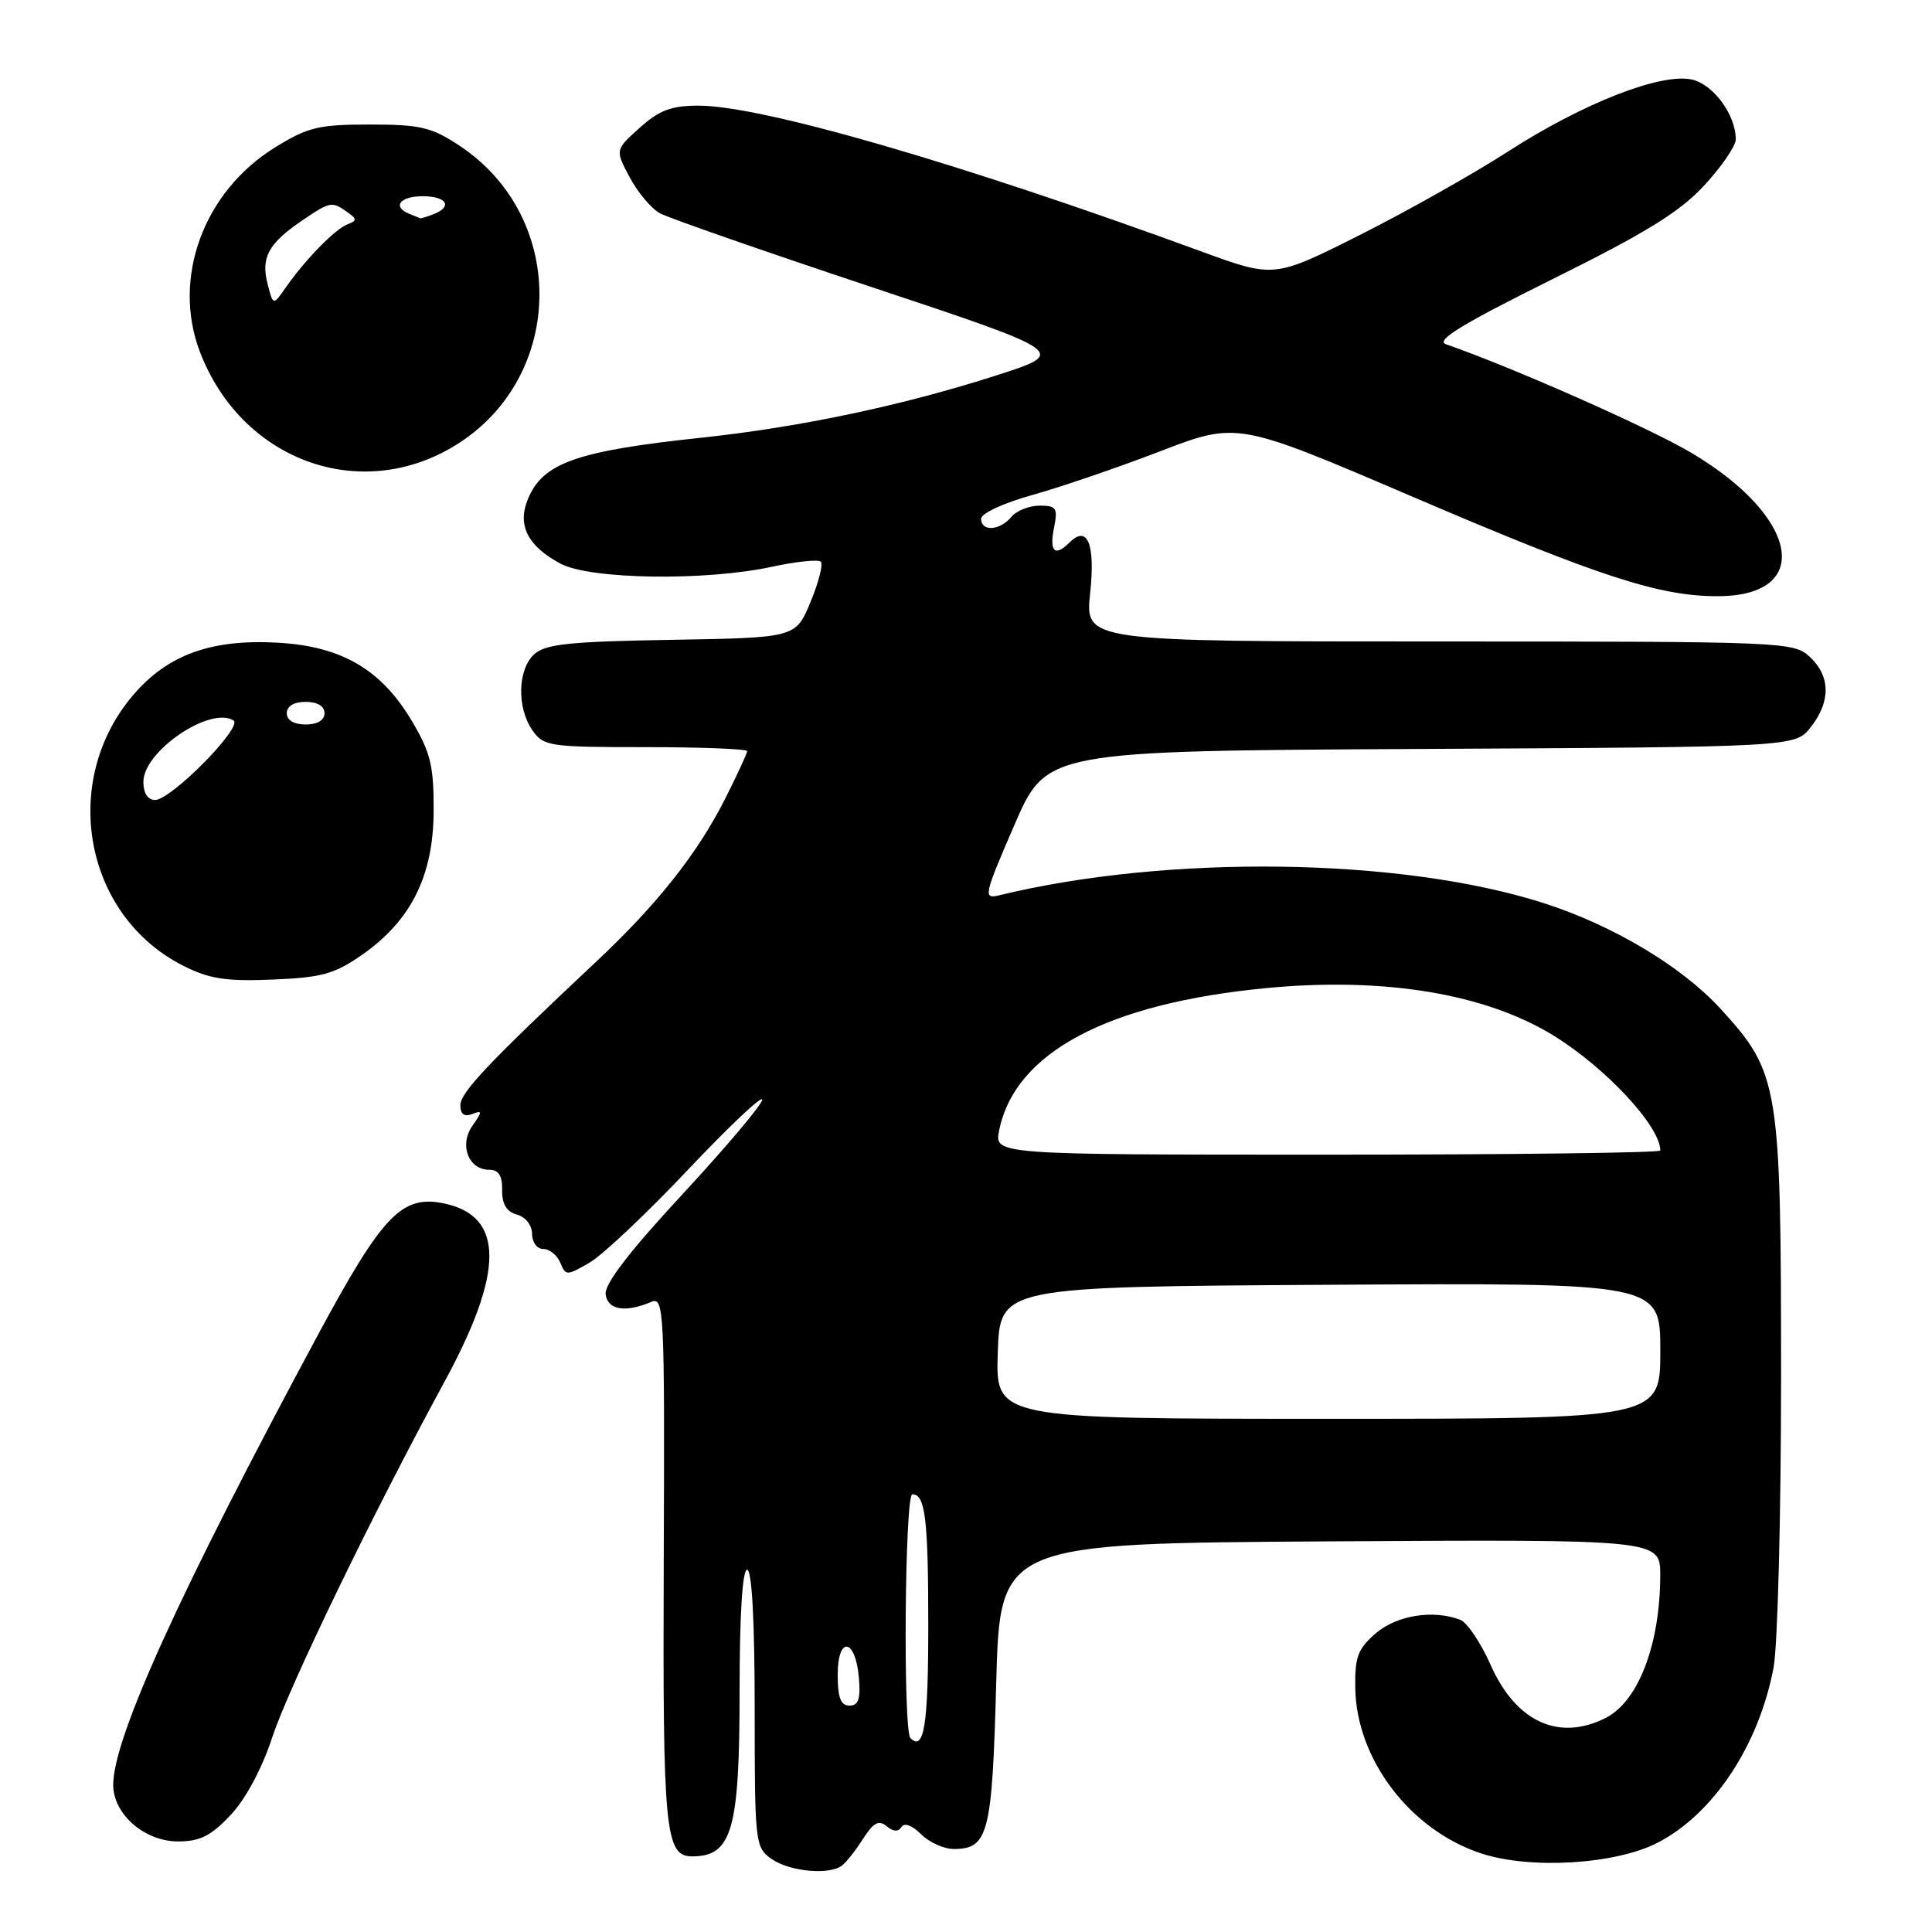 <?xml version="1.0" encoding="UTF-8" standalone="no"?>
<!DOCTYPE svg PUBLIC "-//W3C//DTD SVG 1.1//EN" "http://www.w3.org/Graphics/SVG/1.1/DTD/svg11.dtd" >
<svg xmlns="http://www.w3.org/2000/svg" xmlns:xlink="http://www.w3.org/1999/xlink" version="1.1" viewBox="0 0 256 256">
 <g >
 <path fill="currentColor"
d=" M 111.52 247.23 C 112.09 246.83 113.35 245.23 114.34 243.68 C 115.73 241.50 116.44 241.12 117.48 241.98 C 118.37 242.72 119.03 242.75 119.45 242.09 C 119.82 241.48 120.86 241.86 122.04 243.04 C 123.12 244.12 125.07 245.00 126.38 245.00 C 130.95 245.00 131.47 243.00 132.00 223.10 C 132.50 204.50 132.50 204.50 176.25 204.24 C 220.00 203.98 220.00 203.98 219.99 208.74 C 219.98 217.83 217.12 225.37 212.84 227.59 C 206.60 230.81 200.85 228.18 197.49 220.56 C 196.20 217.65 194.40 214.98 193.49 214.63 C 189.91 213.26 185.08 214.03 182.31 216.41 C 179.92 218.47 179.51 219.56 179.58 223.66 C 179.72 233.09 186.83 242.46 196.21 245.57 C 202.71 247.73 214.02 247.06 219.62 244.18 C 227.04 240.36 233.05 231.30 235.01 220.95 C 235.55 218.08 236.00 200.80 236.00 182.55 C 236.00 143.69 235.75 142.17 228.00 133.69 C 222.84 128.05 213.72 122.60 204.50 119.65 C 185.65 113.62 154.71 113.19 132.32 118.65 C 130.27 119.15 130.40 118.57 134.40 109.34 C 138.66 99.50 138.66 99.50 188.26 99.24 C 237.87 98.98 237.87 98.98 239.93 96.36 C 242.60 92.96 242.56 89.60 239.81 87.04 C 237.67 85.05 236.54 85.00 190.69 85.00 C 143.77 85.00 143.77 85.00 144.45 78.60 C 145.15 72.07 144.10 69.50 141.71 71.89 C 139.79 73.81 139.03 73.11 139.65 70.00 C 140.19 67.31 139.99 67.00 137.75 67.00 C 136.37 67.00 134.68 67.67 134.00 68.50 C 132.48 70.33 130.00 70.47 130.00 68.74 C 130.00 68.03 132.97 66.65 136.75 65.60 C 140.46 64.57 148.10 61.96 153.72 59.80 C 163.95 55.87 163.95 55.87 187.24 65.85 C 211.91 76.41 219.84 79.00 227.57 79.00 C 240.34 79.00 238.45 68.51 224.13 60.01 C 218.60 56.72 200.47 48.70 191.59 45.61 C 190.17 45.11 193.75 42.93 205.69 37.00 C 218.14 30.83 222.61 28.06 225.84 24.55 C 228.13 22.07 230.00 19.34 230.00 18.47 C 230.00 15.22 227.02 11.16 224.18 10.54 C 220.06 9.64 209.78 13.66 199.85 20.06 C 195.26 23.02 186.40 28.01 180.16 31.15 C 168.82 36.85 168.82 36.85 159.16 33.31 C 127.32 21.65 100.95 14.00 92.57 14.00 C 88.96 14.00 87.36 14.60 84.77 16.93 C 81.50 19.86 81.50 19.86 83.44 23.50 C 84.51 25.50 86.31 27.64 87.44 28.26 C 88.58 28.88 101.20 33.28 115.50 38.04 C 141.50 46.70 141.50 46.70 132.00 49.75 C 119.62 53.73 106.05 56.60 93.00 57.99 C 76.38 59.76 71.93 61.33 69.95 66.13 C 68.51 69.59 69.92 72.37 74.28 74.69 C 78.23 76.79 93.52 77.01 102.33 75.09 C 105.54 74.40 108.43 74.10 108.76 74.43 C 109.09 74.76 108.48 77.16 107.40 79.76 C 105.44 84.50 105.44 84.50 89.02 84.78 C 75.52 85.00 72.28 85.34 70.80 86.68 C 68.58 88.69 68.46 93.79 70.56 96.78 C 72.03 98.89 72.80 99.00 85.56 99.00 C 92.95 99.00 99.00 99.24 99.00 99.53 C 99.00 99.82 97.69 102.66 96.09 105.83 C 92.40 113.13 87.07 119.86 78.92 127.50 C 64.78 140.77 61.00 144.76 61.00 146.45 C 61.00 147.63 61.51 148.02 62.55 147.62 C 63.93 147.09 63.94 147.25 62.60 149.17 C 60.81 151.71 62.07 155.00 64.82 155.00 C 66.07 155.00 66.57 155.78 66.54 157.69 C 66.51 159.55 67.12 160.56 68.50 160.94 C 69.65 161.26 70.50 162.35 70.50 163.50 C 70.50 164.61 71.17 165.50 72.00 165.50 C 72.83 165.50 73.83 166.32 74.24 167.31 C 74.96 169.06 75.09 169.06 78.11 167.31 C 79.83 166.32 85.69 160.79 91.12 155.04 C 96.55 149.29 101.00 145.09 101.00 145.71 C 101.00 146.33 96.27 151.93 90.50 158.17 C 83.42 165.80 80.08 170.15 80.25 171.50 C 80.51 173.58 82.85 173.97 86.29 172.51 C 88.00 171.79 88.08 173.46 87.95 206.77 C 87.81 242.84 88.12 246.02 91.79 245.98 C 97.00 245.94 98.00 242.42 98.00 224.07 C 98.00 214.02 98.37 208.00 99.00 208.00 C 99.63 208.00 100.00 214.79 100.00 226.38 C 100.00 244.31 100.06 244.79 102.25 246.33 C 104.62 247.98 109.79 248.48 111.52 247.23 Z  M 30.54 240.52 C 32.53 238.42 34.70 234.38 36.05 230.27 C 38.30 223.47 49.36 200.62 58.87 183.14 C 66.80 168.56 66.83 161.22 58.97 159.49 C 53.30 158.25 50.77 160.85 42.21 176.73 C 23.84 210.85 15.00 230.28 15.00 236.51 C 15.00 240.38 19.15 244.00 23.59 244.00 C 26.49 244.00 27.95 243.27 30.54 240.52 Z  M 47.90 126.57 C 54.43 122.04 57.41 116.12 57.46 107.55 C 57.49 101.58 57.07 99.77 54.69 95.73 C 50.59 88.74 45.34 85.64 36.81 85.16 C 28.00 84.66 22.23 86.75 17.67 92.07 C 7.88 103.51 11.13 121.29 24.23 127.94 C 27.72 129.71 29.89 130.05 36.09 129.80 C 42.57 129.54 44.29 129.07 47.90 126.57 Z  M 59.72 59.38 C 74.88 50.66 75.50 28.98 60.88 19.30 C 57.17 16.85 55.70 16.50 48.99 16.50 C 42.22 16.50 40.78 16.85 36.45 19.53 C 26.97 25.39 22.76 36.85 26.49 46.62 C 31.88 60.74 47.16 66.60 59.72 59.38 Z  M 120.64 230.31 C 119.64 229.31 119.89 198.00 120.89 198.00 C 122.61 198.00 123.00 201.26 123.00 215.52 C 123.00 228.59 122.44 232.11 120.64 230.31 Z  M 111.00 221.92 C 111.00 216.71 113.36 217.05 113.81 222.33 C 114.05 225.12 113.75 226.00 112.56 226.00 C 111.40 226.00 111.00 224.95 111.00 221.92 Z  M 132.21 179.25 C 132.50 170.50 132.50 170.50 176.25 170.24 C 220.00 169.98 220.00 169.98 220.00 178.99 C 220.00 188.00 220.00 188.00 175.96 188.00 C 131.92 188.00 131.92 188.00 132.21 179.25 Z  M 132.39 149.80 C 134.46 139.47 146.74 132.93 167.87 130.92 C 183.45 129.44 196.87 131.67 205.89 137.24 C 212.81 141.51 220.00 149.26 220.00 152.45 C 220.00 152.75 200.14 153.00 175.88 153.00 C 131.75 153.00 131.75 153.00 132.39 149.80 Z  M 19.00 103.59 C 19.00 99.55 27.83 93.54 30.94 95.46 C 32.26 96.28 22.68 106.00 20.55 106.00 C 19.58 106.00 19.00 105.10 19.00 103.59 Z  M 38.00 94.50 C 38.00 93.57 38.94 93.00 40.50 93.00 C 42.06 93.00 43.00 93.57 43.00 94.50 C 43.00 95.43 42.06 96.00 40.50 96.00 C 38.94 96.00 38.00 95.43 38.00 94.50 Z  M 35.45 37.60 C 34.56 34.12 35.57 32.26 39.99 29.25 C 43.76 26.69 43.96 26.65 46.00 28.09 C 47.33 29.03 47.33 29.22 46.01 29.74 C 44.36 30.39 40.39 34.46 37.85 38.12 C 36.19 40.50 36.19 40.50 35.45 37.60 Z  M 54.25 28.34 C 51.93 27.40 52.98 26.00 56.00 26.00 C 59.21 26.00 60.03 27.39 57.42 28.39 C 56.55 28.73 55.76 28.96 55.67 28.92 C 55.58 28.88 54.94 28.62 54.25 28.34 Z "/>
</g>
</svg>